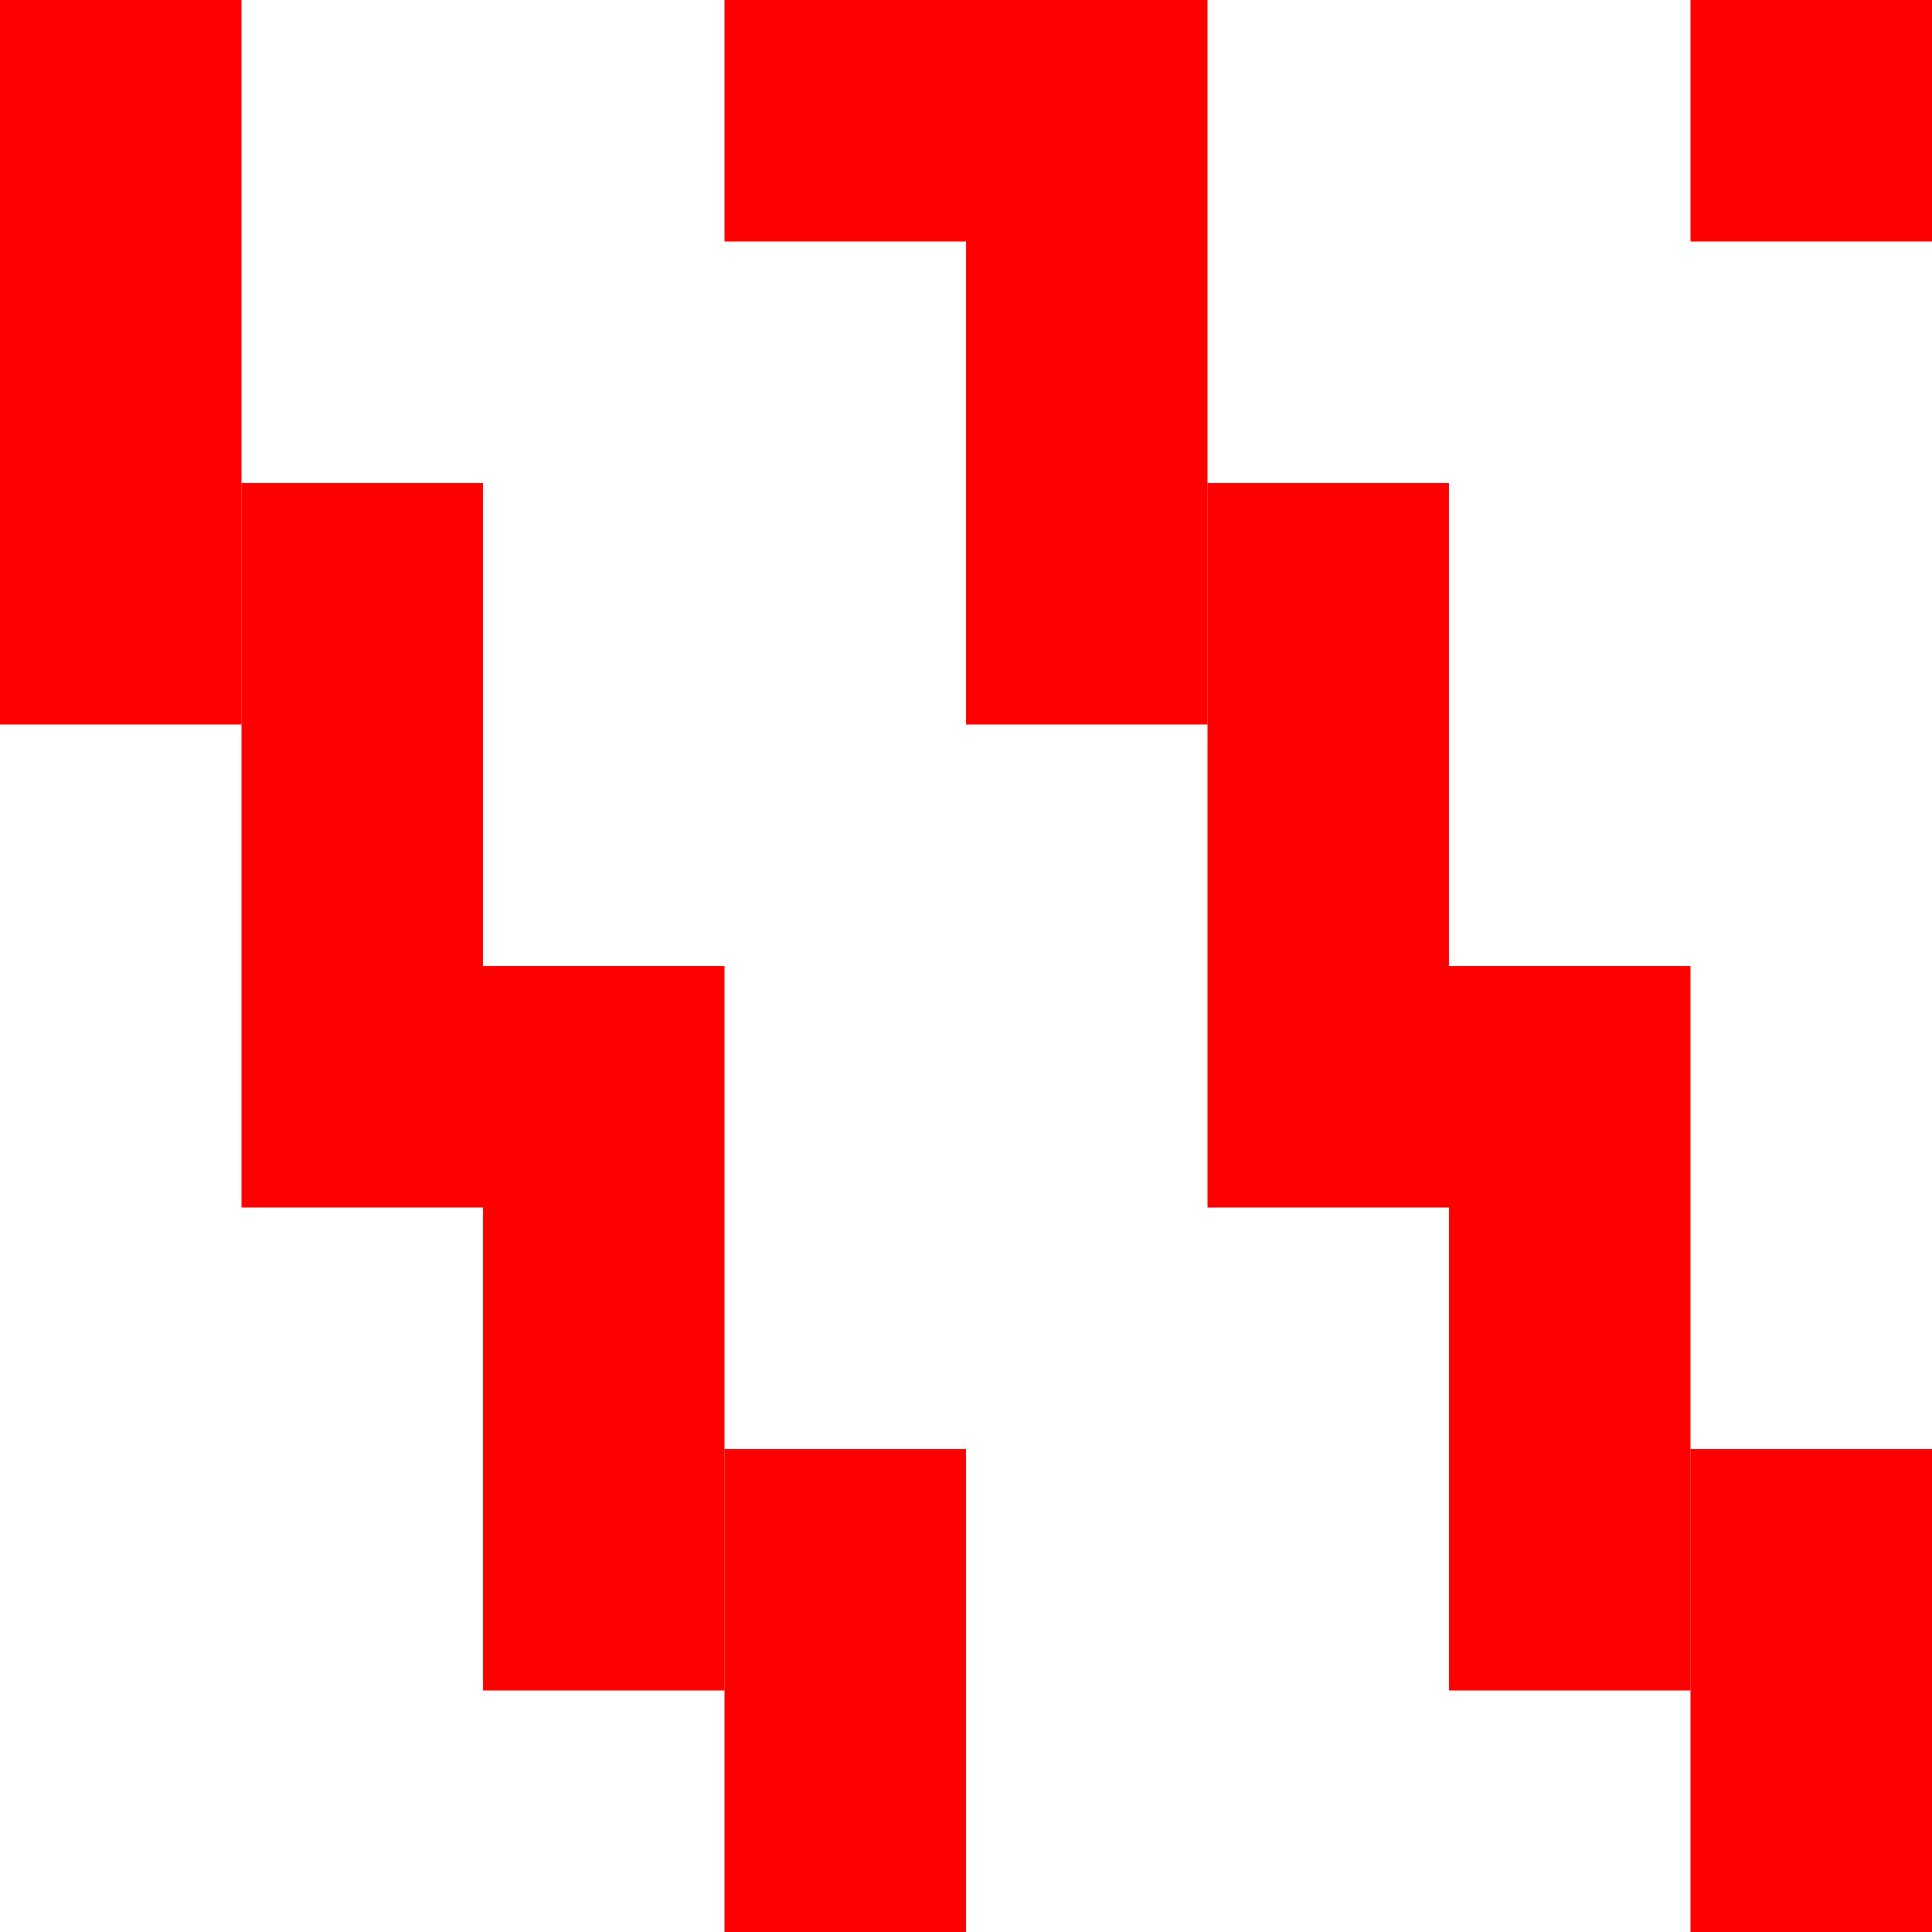<svg height="8" version="1.1" viewBox="0 0 8 8" width="8">
  <rect fill="#FFFFFF" height="8" width="8"/>
  <rect fill="#FF0000" height="3" width="1" x="0" y="0"/>
  <rect fill="#FF0000" height="3" width="1" x="2" y="4"/>
  <rect fill="#FF0000" height="3" width="1" x="4" y="0"/>
  <rect fill="#FF0000" height="3" width="1" x="6" y="4"/>
  <rect fill="#FF0000" height="3" width="1" x="1" y="2"/>
  <rect fill="#FF0000" height="2" width="1" x="3" y="6"/>
  <rect fill="#FF0000" height="1" width="1" x="3" y="0"/>
  <rect fill="#FF0000" height="3" width="1" x="5" y="2"/>
  <rect fill="#FF0000" height="2" width="1" x="7" y="6"/>
  <rect fill="#FF0000" height="1" width="1" x="7" y="0"/>
</svg>

